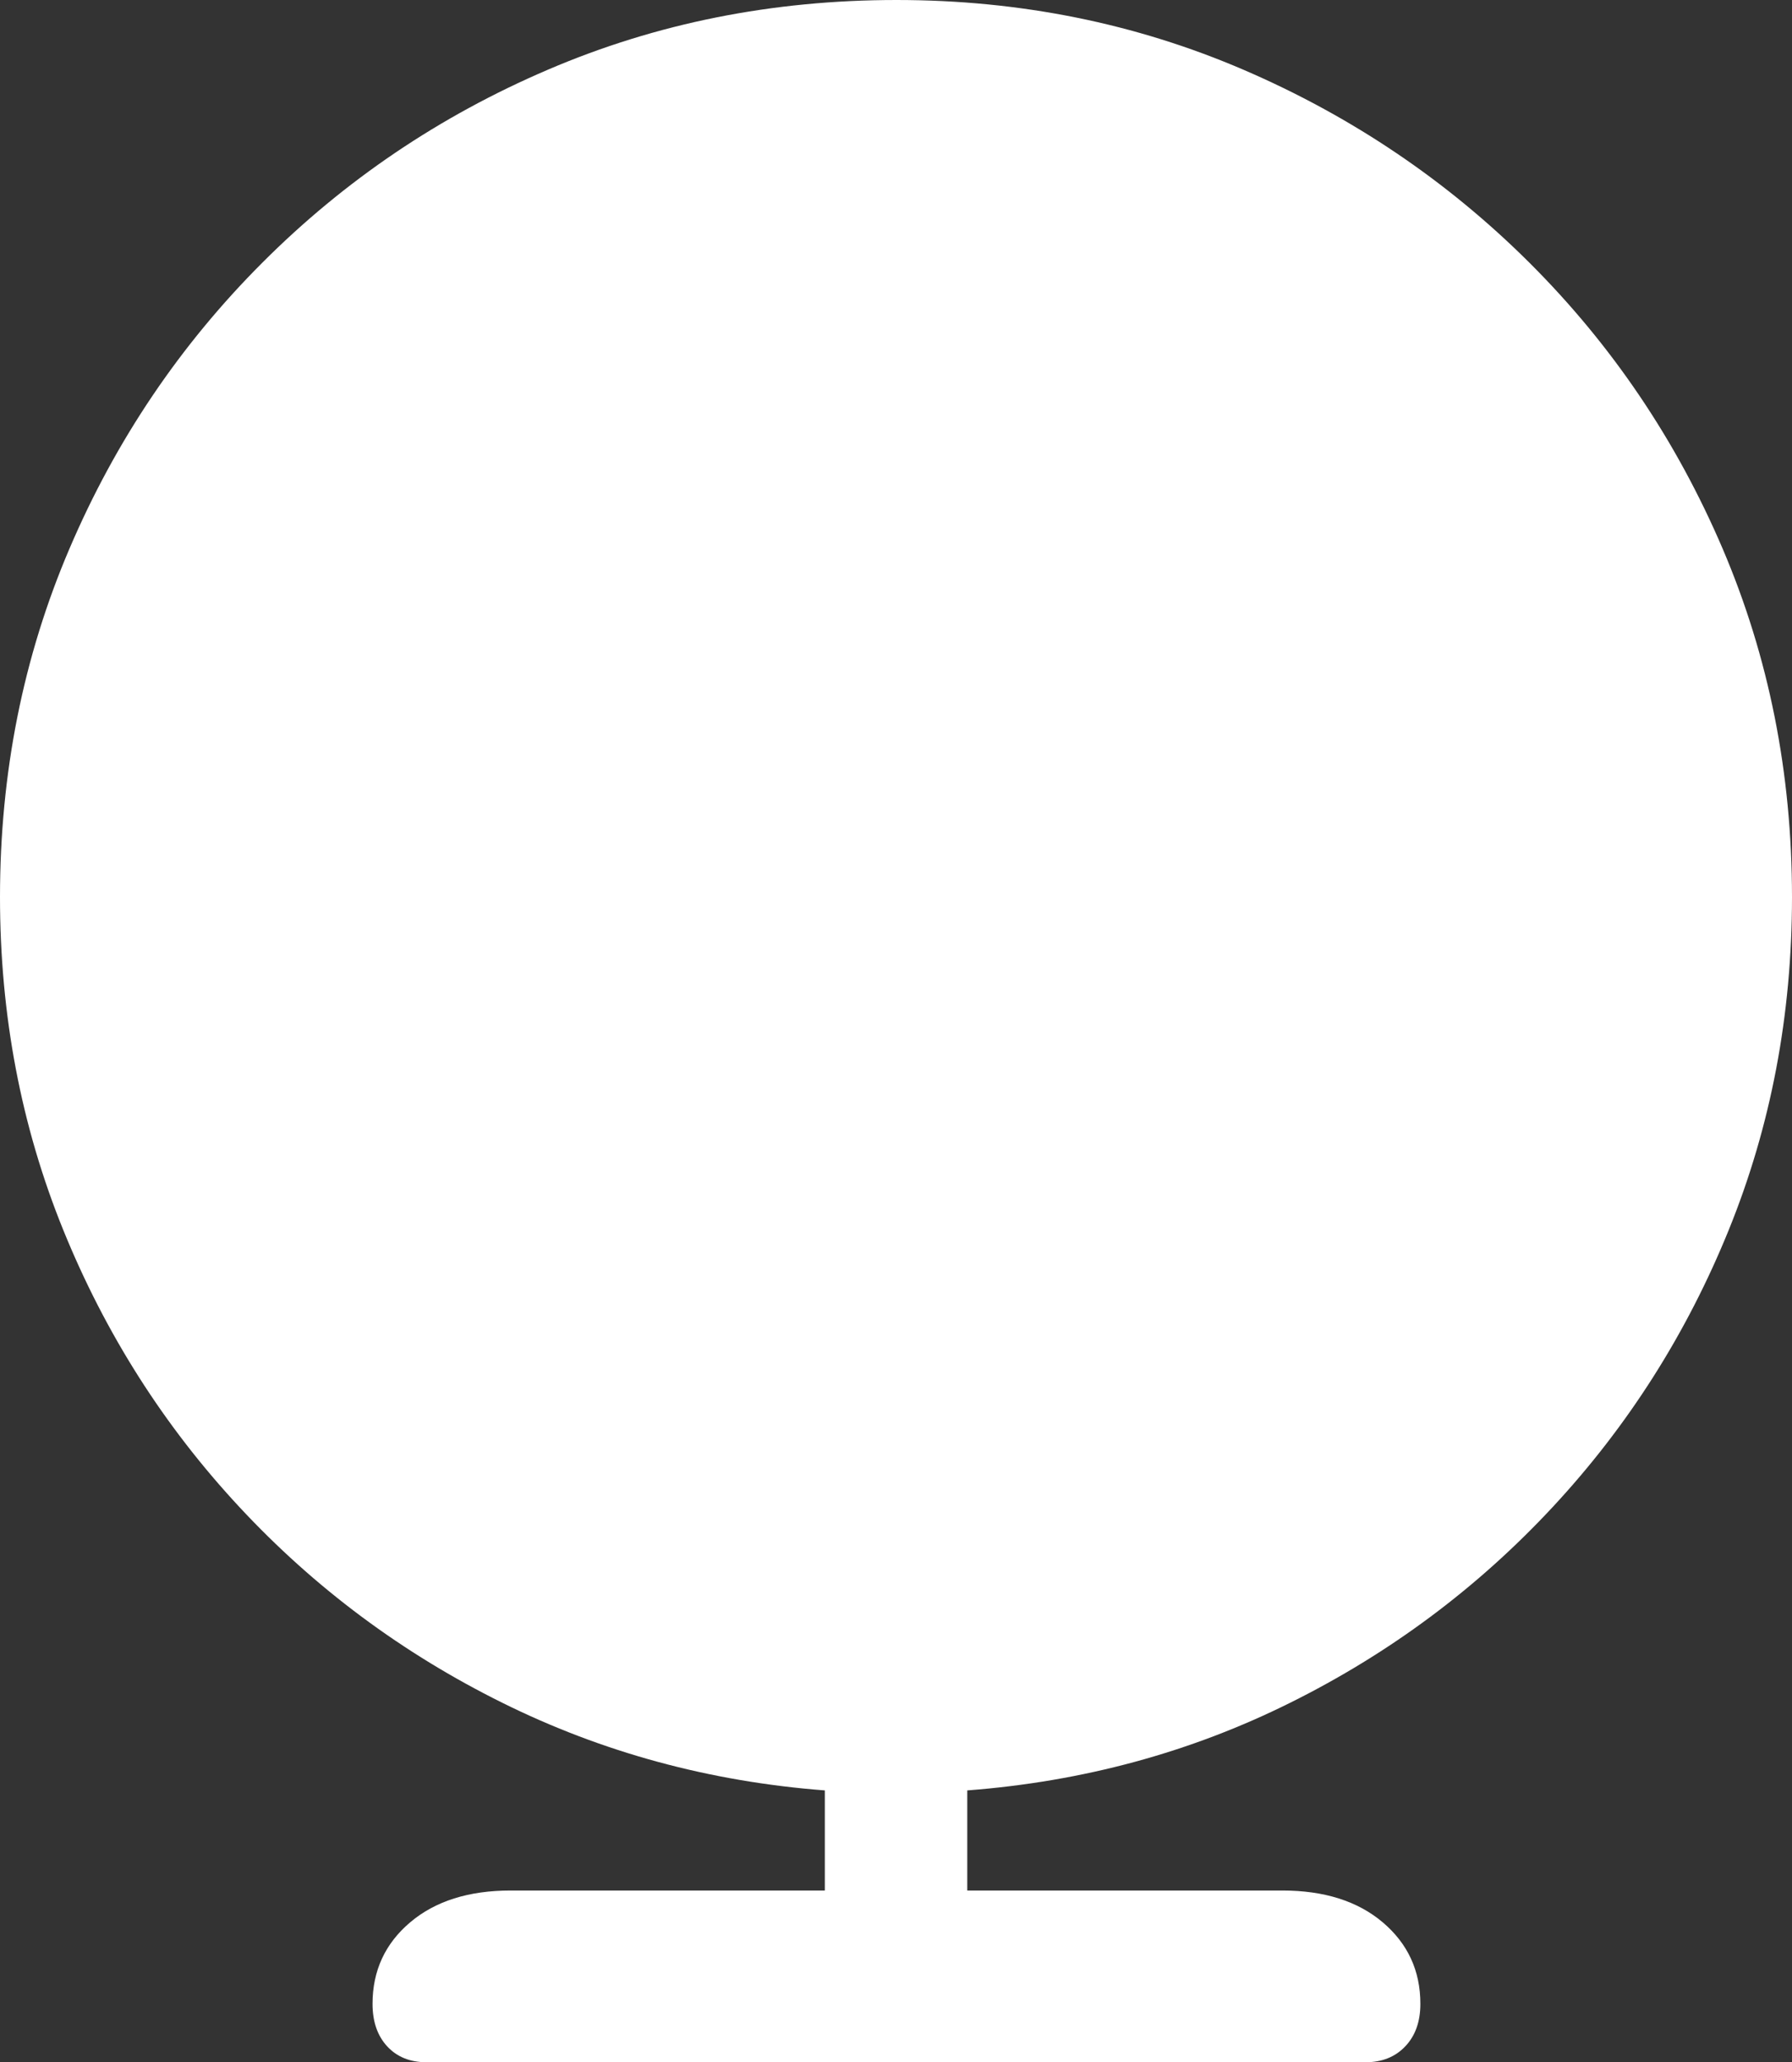 <?xml version="1.0" encoding="UTF-8"?>
<!--Generator: Apple Native CoreSVG 175.5-->
<!DOCTYPE svg
PUBLIC "-//W3C//DTD SVG 1.1//EN"
       "http://www.w3.org/Graphics/SVG/1.1/DTD/svg11.dtd">
<svg version="1.1" xmlns="http://www.w3.org/2000/svg" xmlns:xlink="http://www.w3.org/1999/xlink" width="19.775" height="22.744">
 <rect width="100%" height="100%" fill="#333333" stroke="none"/>
 <g>
  <rect height="22.744" opacity="0" width="19.775" x="0" y="0"/>
  <path d="M4.707 22.744L15.068 22.744Q15.342 22.744 15.508 22.568Q15.674 22.393 15.674 22.1Q15.674 21.553 15.259 21.201Q14.844 20.85 14.15 20.85L10.674 20.85L10.674 19.746Q12.588 19.6 14.238 18.779Q15.889 17.959 17.134 16.621Q18.379 15.283 19.077 13.565Q19.775 11.846 19.775 9.893Q19.775 7.842 19.009 6.05Q18.242 4.258 16.88 2.9Q15.518 1.543 13.726 0.771Q11.934 0 9.893 0Q7.842 0 6.05 0.767Q4.258 1.533 2.896 2.896Q1.533 4.258 0.767 6.05Q0 7.842 0 9.893Q0 11.846 0.698 13.565Q1.396 15.283 2.642 16.621Q3.887 17.959 5.542 18.779Q7.197 19.6 9.102 19.746L9.102 20.85L5.635 20.85Q4.941 20.85 4.526 21.201Q4.111 21.553 4.111 22.1Q4.111 22.393 4.272 22.568Q4.434 22.744 4.707 22.744Z" fill="#ffffff"/>
  <path d="M6.68 16.299Q6.016 16.299 5.376 15.947Q4.736 15.596 4.214 15.005Q3.691 14.414 3.379 13.677Q3.066 12.94 3.066 12.168Q3.066 11.318 3.525 10.889Q3.984 10.459 4.844 10.459L7.09 10.459Q7.061 10.322 7.046 10.161Q7.031 10 7.031 9.863Q5.352 9.229 4.443 8.545Q3.535 7.861 3.535 6.738Q3.535 6.074 3.887 5.435Q4.238 4.795 4.834 4.272Q5.43 3.75 6.167 3.438Q6.904 3.125 7.676 3.125Q8.525 3.125 8.955 3.579Q9.385 4.033 9.385 4.902L9.385 7.07Q9.531 7.031 9.697 7.026Q9.863 7.021 10 7.021Q10.625 5.361 11.309 4.478Q11.992 3.594 13.105 3.594Q13.76 3.594 14.399 3.945Q15.039 4.297 15.562 4.888Q16.084 5.479 16.401 6.216Q16.719 6.953 16.719 7.725Q16.719 8.574 16.26 9.004Q15.801 9.434 14.932 9.434L12.734 9.434Q12.754 9.6 12.759 9.741Q12.764 9.883 12.754 10.039Q14.434 10.674 15.337 11.357Q16.24 12.041 16.24 13.164Q16.24 13.818 15.889 14.458Q15.537 15.098 14.946 15.625Q14.355 16.152 13.618 16.465Q12.881 16.777 12.109 16.777Q11.26 16.777 10.83 16.318Q10.4 15.859 10.4 14.99L10.4 12.715Q10.264 12.734 10.132 12.744Q10 12.754 9.844 12.744Q9.189 14.463 8.496 15.381Q7.803 16.299 6.68 16.299ZM9.893 11.377Q10.488 11.377 10.903 10.962Q11.318 10.547 11.318 9.951Q11.318 9.355 10.903 8.936Q10.488 8.516 9.893 8.516Q9.287 8.516 8.872 8.936Q8.457 9.355 8.457 9.951Q8.457 10.547 8.877 10.962Q9.297 11.377 9.893 11.377Z" fill="none"/>
 </g>
</svg>
